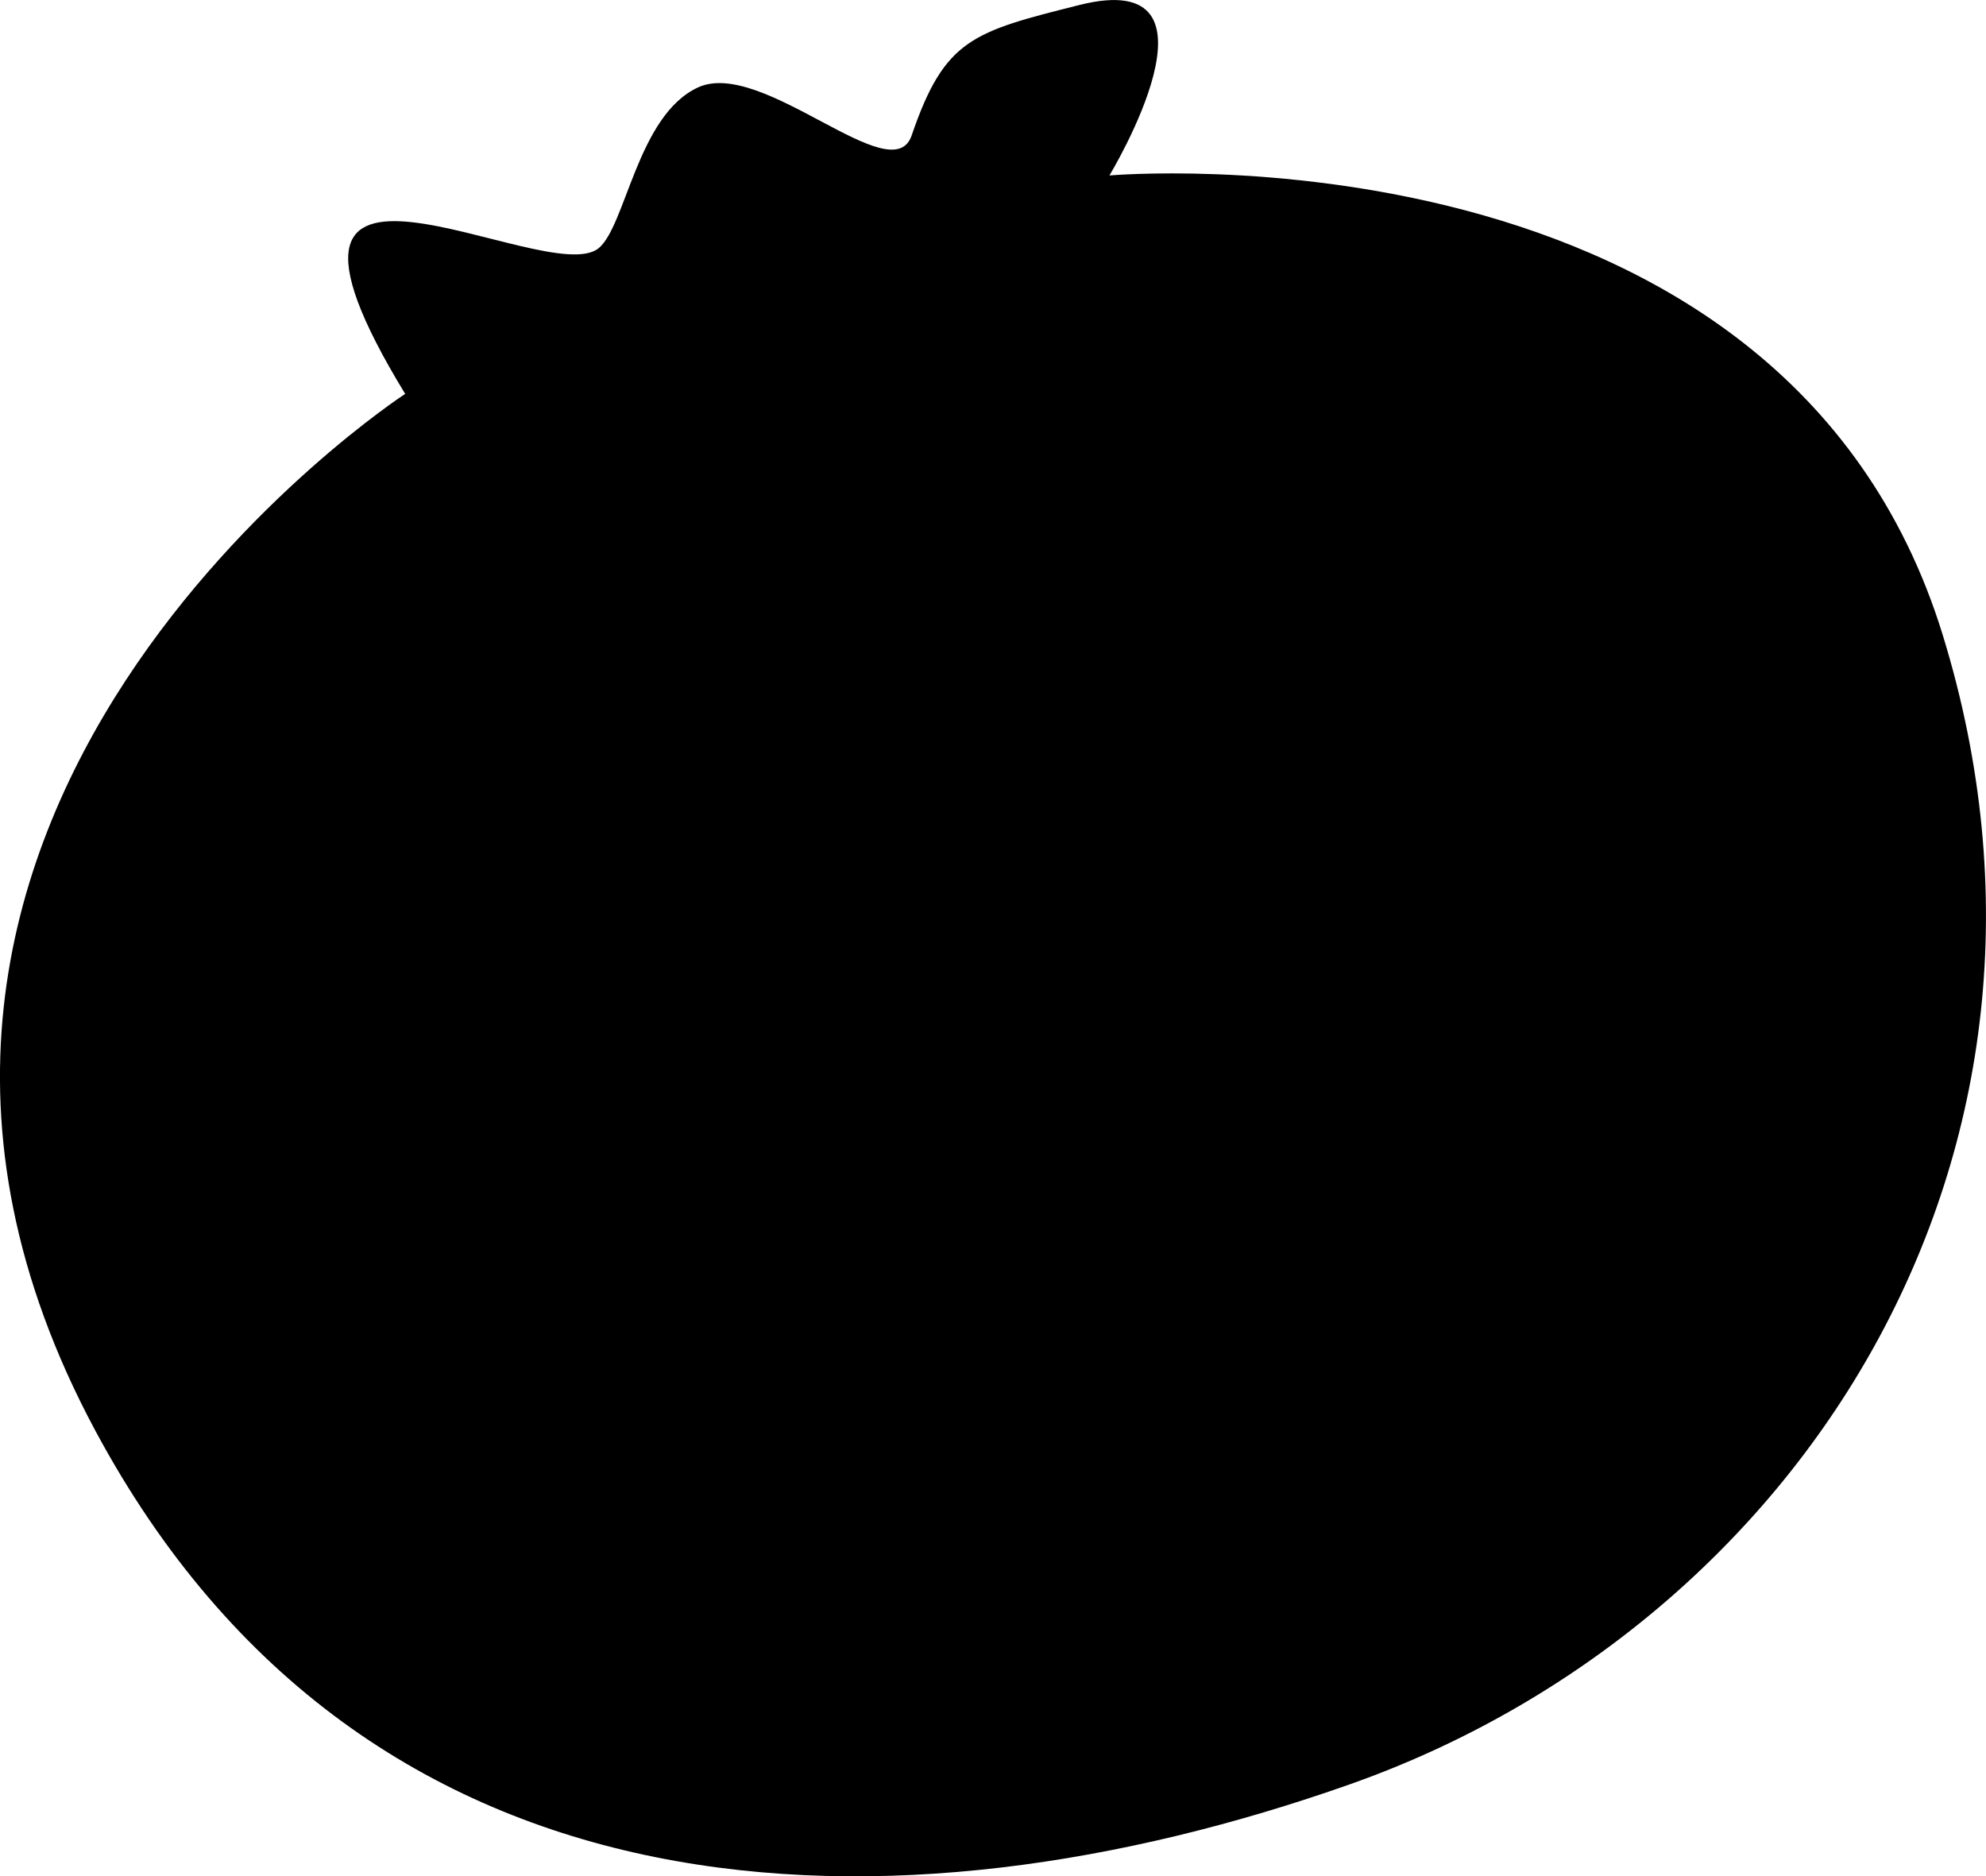 <?xml version="1.0" encoding="UTF-8" standalone="no"?>
<!-- Created with Inkscape (http://www.inkscape.org/) -->

<svg
   width="29.344mm"
   height="27.717mm"
   viewBox="0 0 29.344 27.717"
   version="1.1"
   id="svg1"
   xml:space="preserve"
   xmlns="http://www.w3.org/2000/svg"
   xmlns:svg="http://www.w3.org/2000/svg"><defs
     id="defs1" /><g
     id="layer2"
     transform="translate(-33.988,-248.253)"><path
       style="display:inline;fill:#000000;stroke-width:0.216"
       d="m 39.974,254.072 c 0,0 -9.482,6.178 -4.579,15.312 4.011,7.474 11.852,7.585 18.535,5.228 6.655,-2.348 11.123,-9.304 8.764,-16.975 -2.359,-7.672 -12.314,-6.792 -12.314,-6.792 0,0 1.882,-3.103 -0.445,-2.518 -1.576,0.396 -1.989,0.5 -2.477,1.927 -0.288,0.84 -2.204,-1.147 -3.156,-0.71 -0.896,0.411 -1.067,2.052 -1.471,2.377 -0.778,0.626 -5.616,-2.371 -2.856,2.151 z"
       id="path5" /></g></svg>
